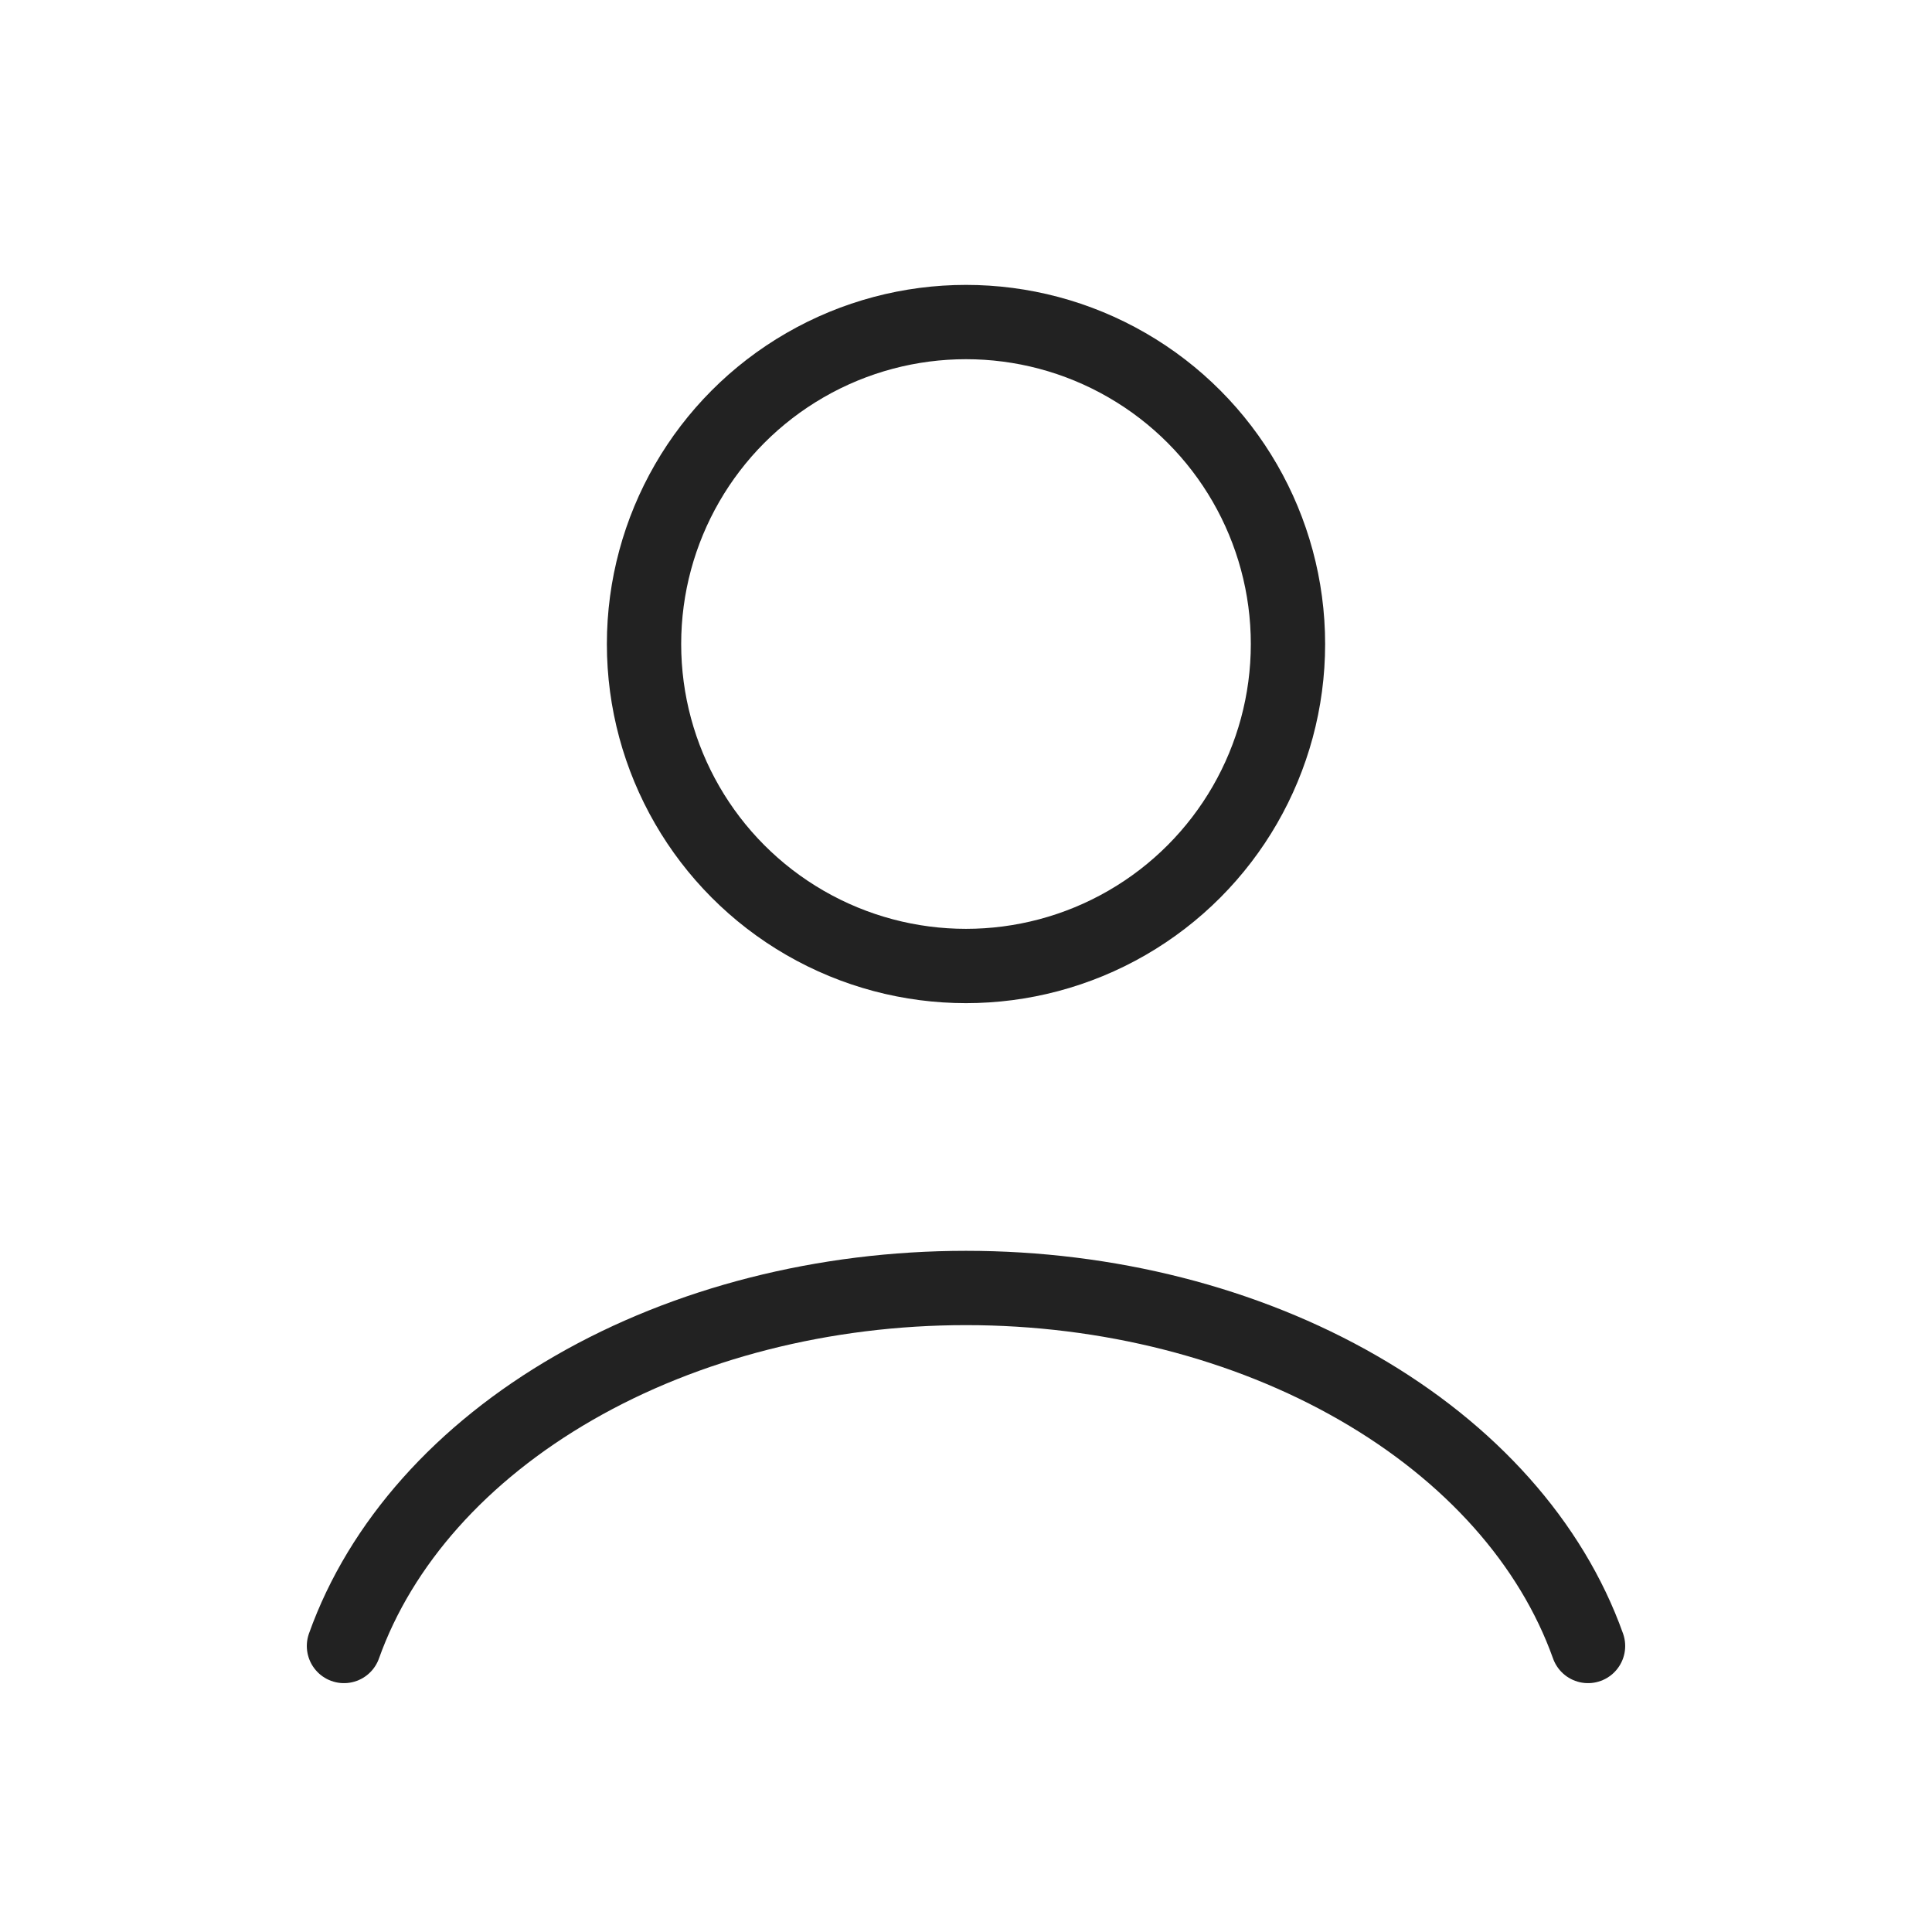 <svg width="26" height="26" viewBox="0 0 26 26" fill="none" xmlns="http://www.w3.org/2000/svg">
<path d="M21.371 22.151C20.878 20.769 19.79 19.548 18.276 18.677C16.762 17.805 14.908 17.333 13 17.333C11.092 17.333 9.238 17.805 7.724 18.677C6.211 19.548 5.122 20.769 4.629 22.151" stroke="#222222" stroke-linecap="round"/>
<circle cx="13" cy="8.667" r="4.333" stroke="#222222" stroke-linecap="round"/>
</svg>

